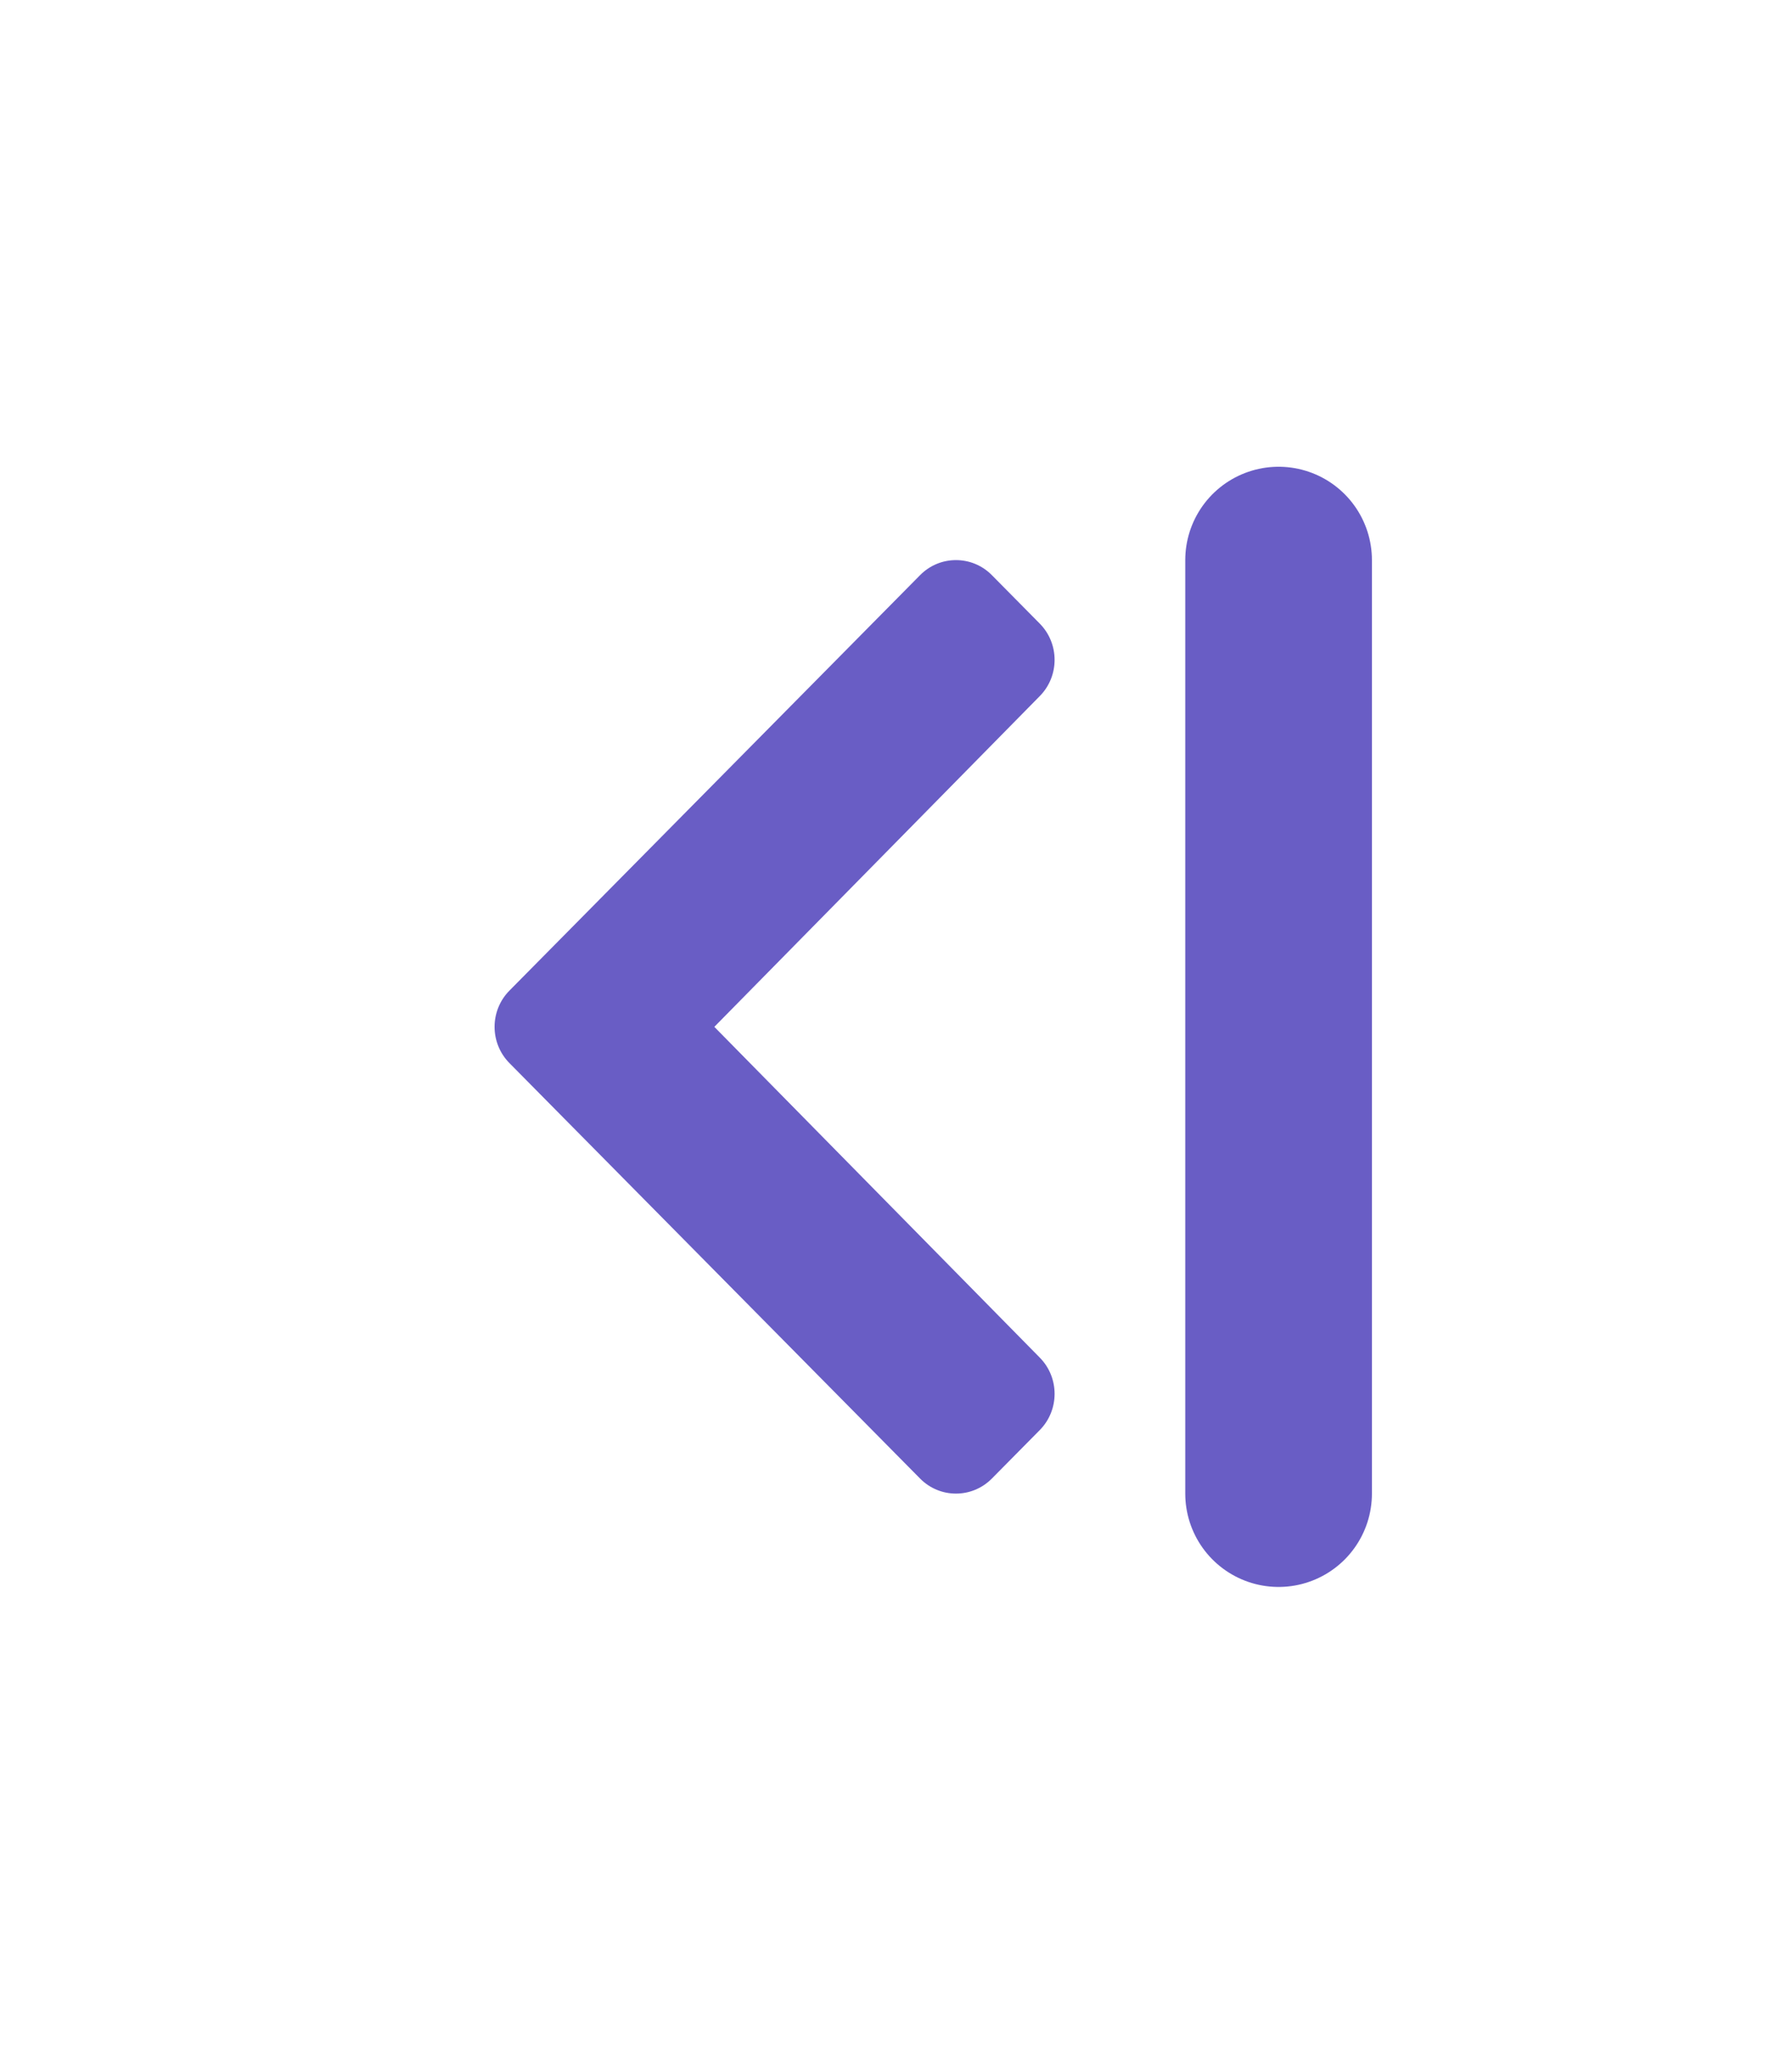 <svg width="48" height="55" viewBox="0 0 48 55" fill="none" xmlns="http://www.w3.org/2000/svg">
<path d="M34.248 15L34.248 40" stroke="#695DC5" stroke-width="5" stroke-linecap="round"/>
<path d="M13.646 26.529L24.646 15.402C25.176 14.866 26.037 14.866 26.567 15.402L27.85 16.7C28.38 17.236 28.381 18.104 27.852 18.641L19.134 27.5L27.852 36.359C28.381 36.896 28.38 37.764 27.85 38.3L26.567 39.598C26.036 40.134 25.176 40.134 24.646 39.598L13.646 28.471C13.115 27.935 13.115 27.065 13.646 26.529Z" fill="#695DC5"/>
</svg>
